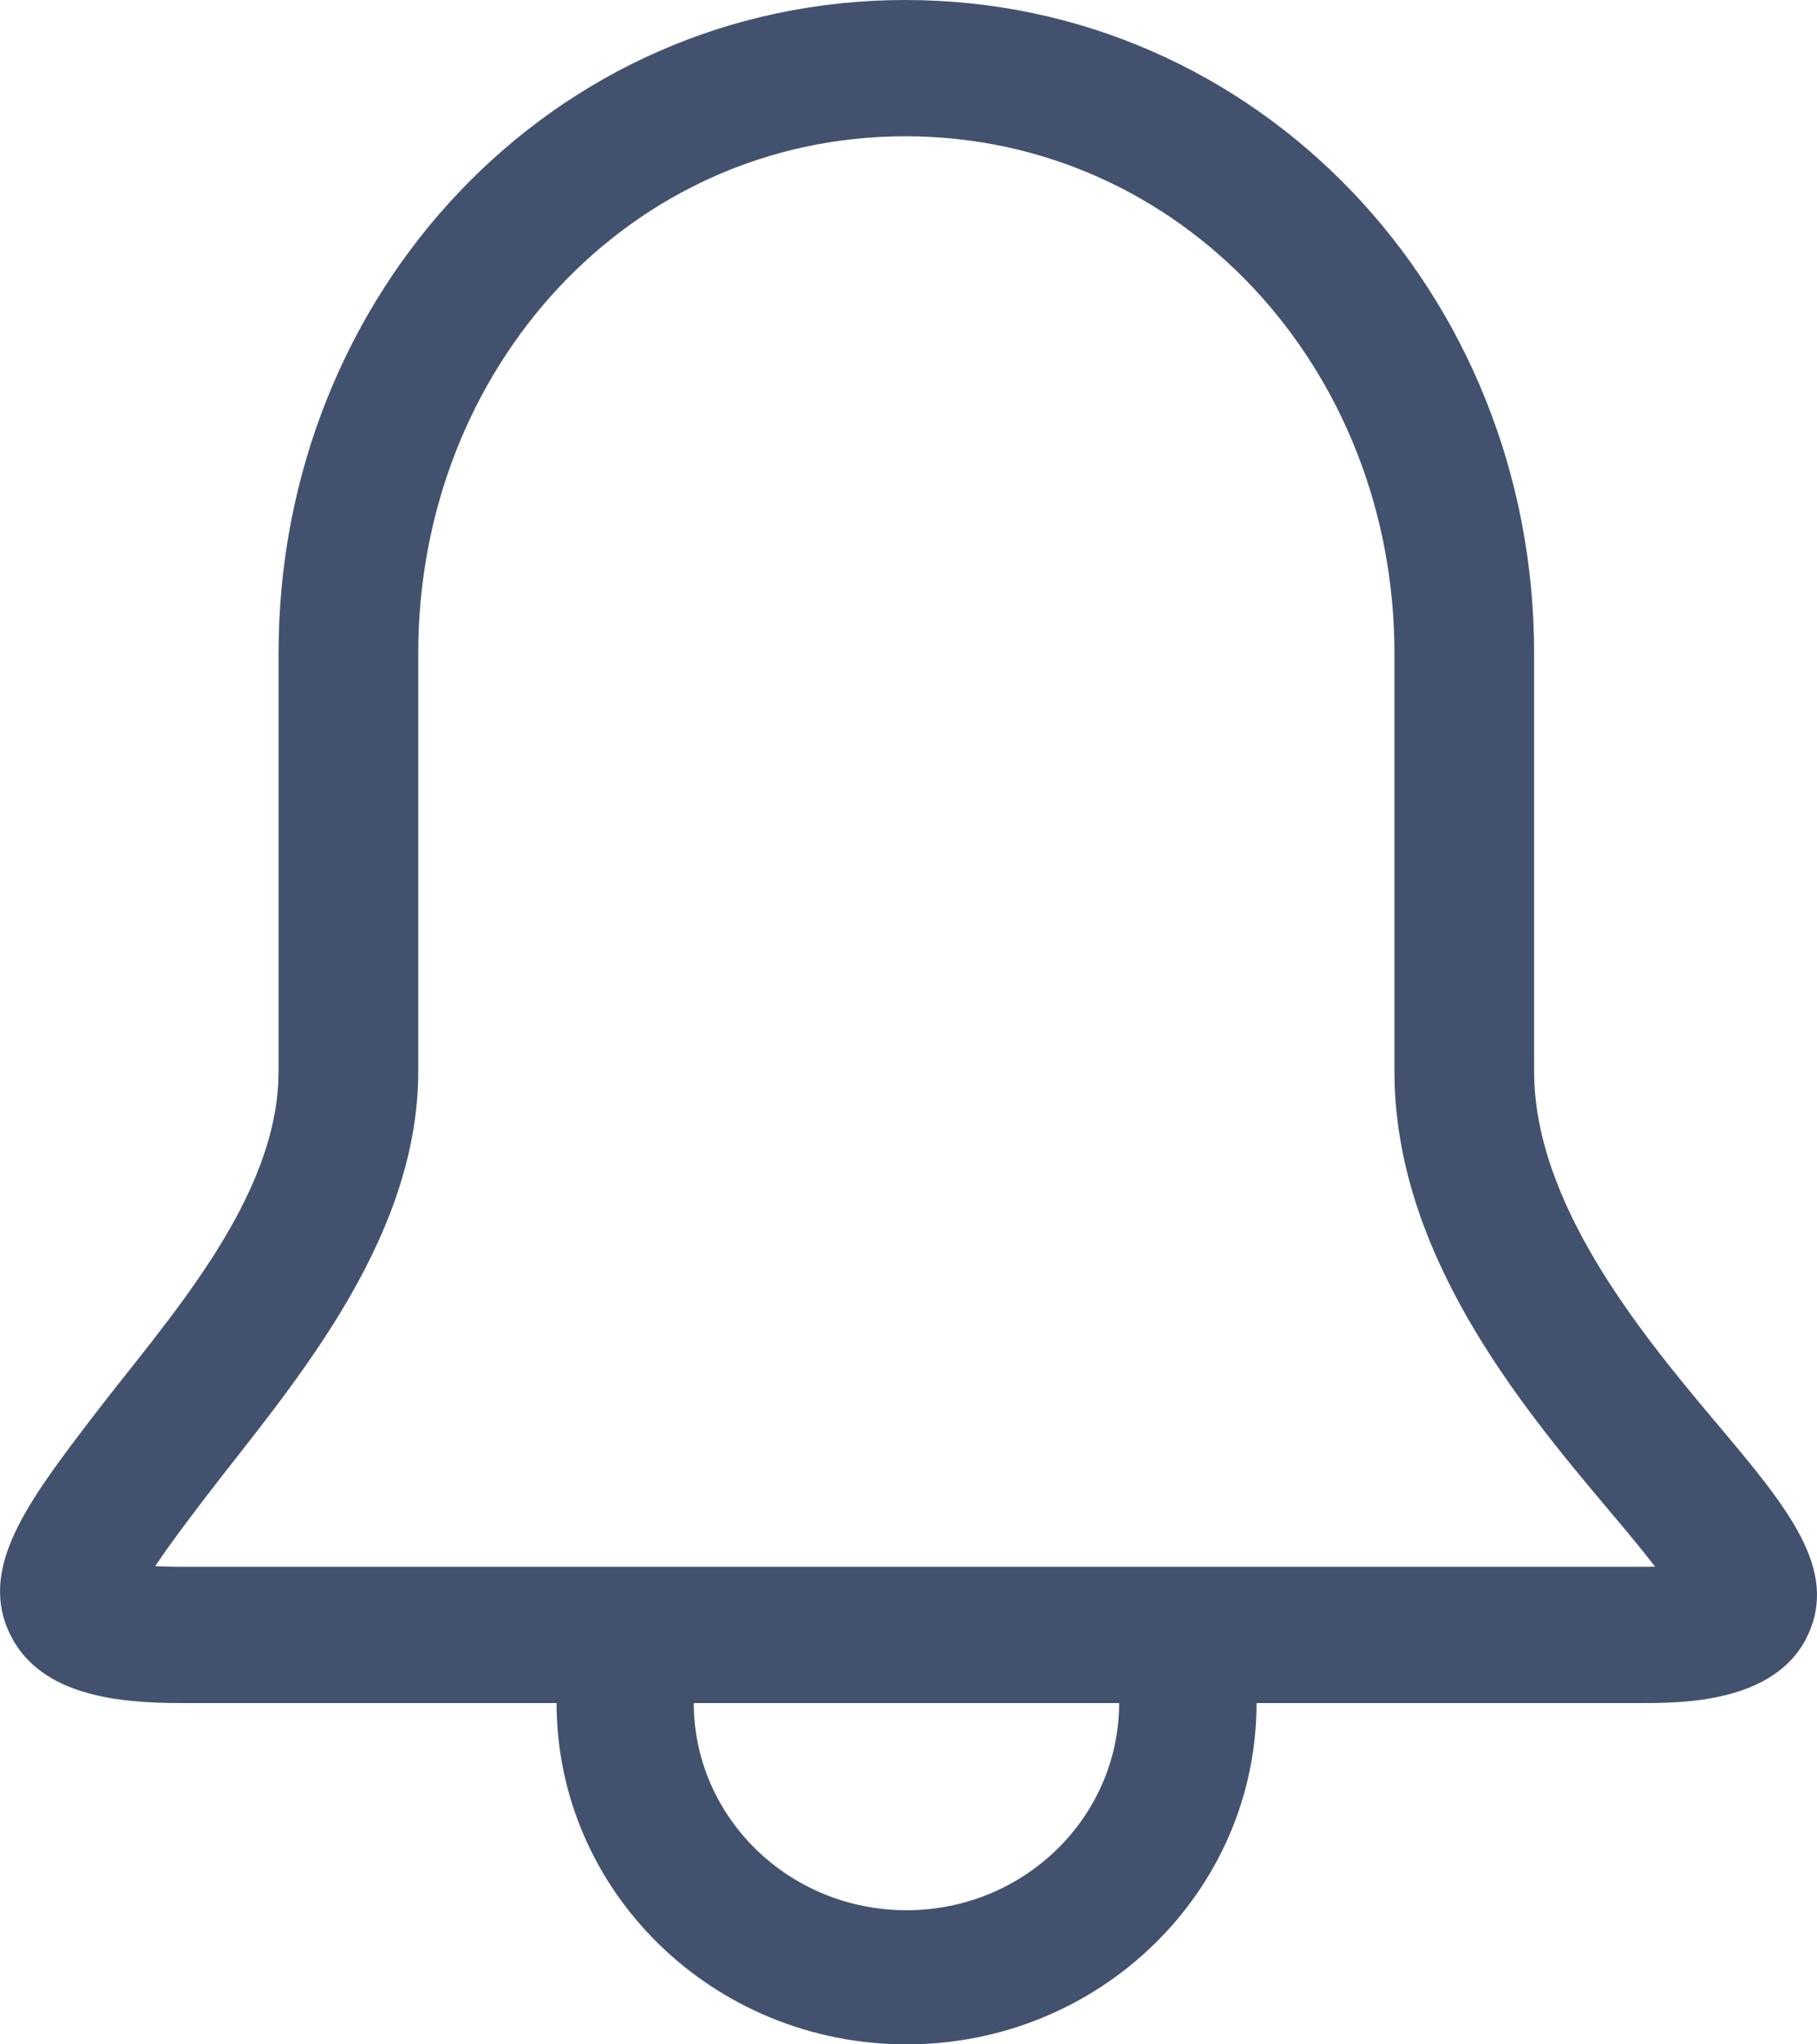 <svg width="16" height="18" viewBox="0 0 16 18" fill="none" xmlns="http://www.w3.org/2000/svg">
<path d="M15.107 12.521C14.433 11.721 13.509 10.588 13.509 9.432V5.751C13.509 2.58 11.078 0 7.972 0C4.865 0 2.453 2.58 2.453 5.751V9.432C2.453 10.569 1.451 11.643 0.816 12.476C0.244 13.225 -0.206 13.817 0.098 14.408C0.366 14.928 1.036 14.995 1.59 14.995H4.901C4.902 16.655 6.281 18 7.983 18C9.684 18 11.064 16.655 11.065 14.995H14.453C14.805 14.995 15.629 14.995 15.913 14.41C16.199 13.818 15.741 13.274 15.107 12.521L15.107 12.521ZM7.982 16.819C6.949 16.819 6.111 16.003 6.109 14.995H9.855C9.853 16.003 9.016 16.819 7.982 16.819ZM14.453 13.795H1.59C1.502 13.795 1.428 13.792 1.367 13.789C1.486 13.609 1.661 13.379 1.803 13.192C2.507 12.269 3.683 10.966 3.683 9.432V5.751C3.683 3.242 5.544 1.2 7.972 1.2C10.4 1.2 12.279 3.242 12.279 5.751V9.432C12.279 11.018 13.364 12.344 14.156 13.283C14.29 13.442 14.45 13.632 14.574 13.794C14.537 13.794 14.497 13.795 14.453 13.795L14.453 13.795Z" fill="#42526E"/>
</svg>
